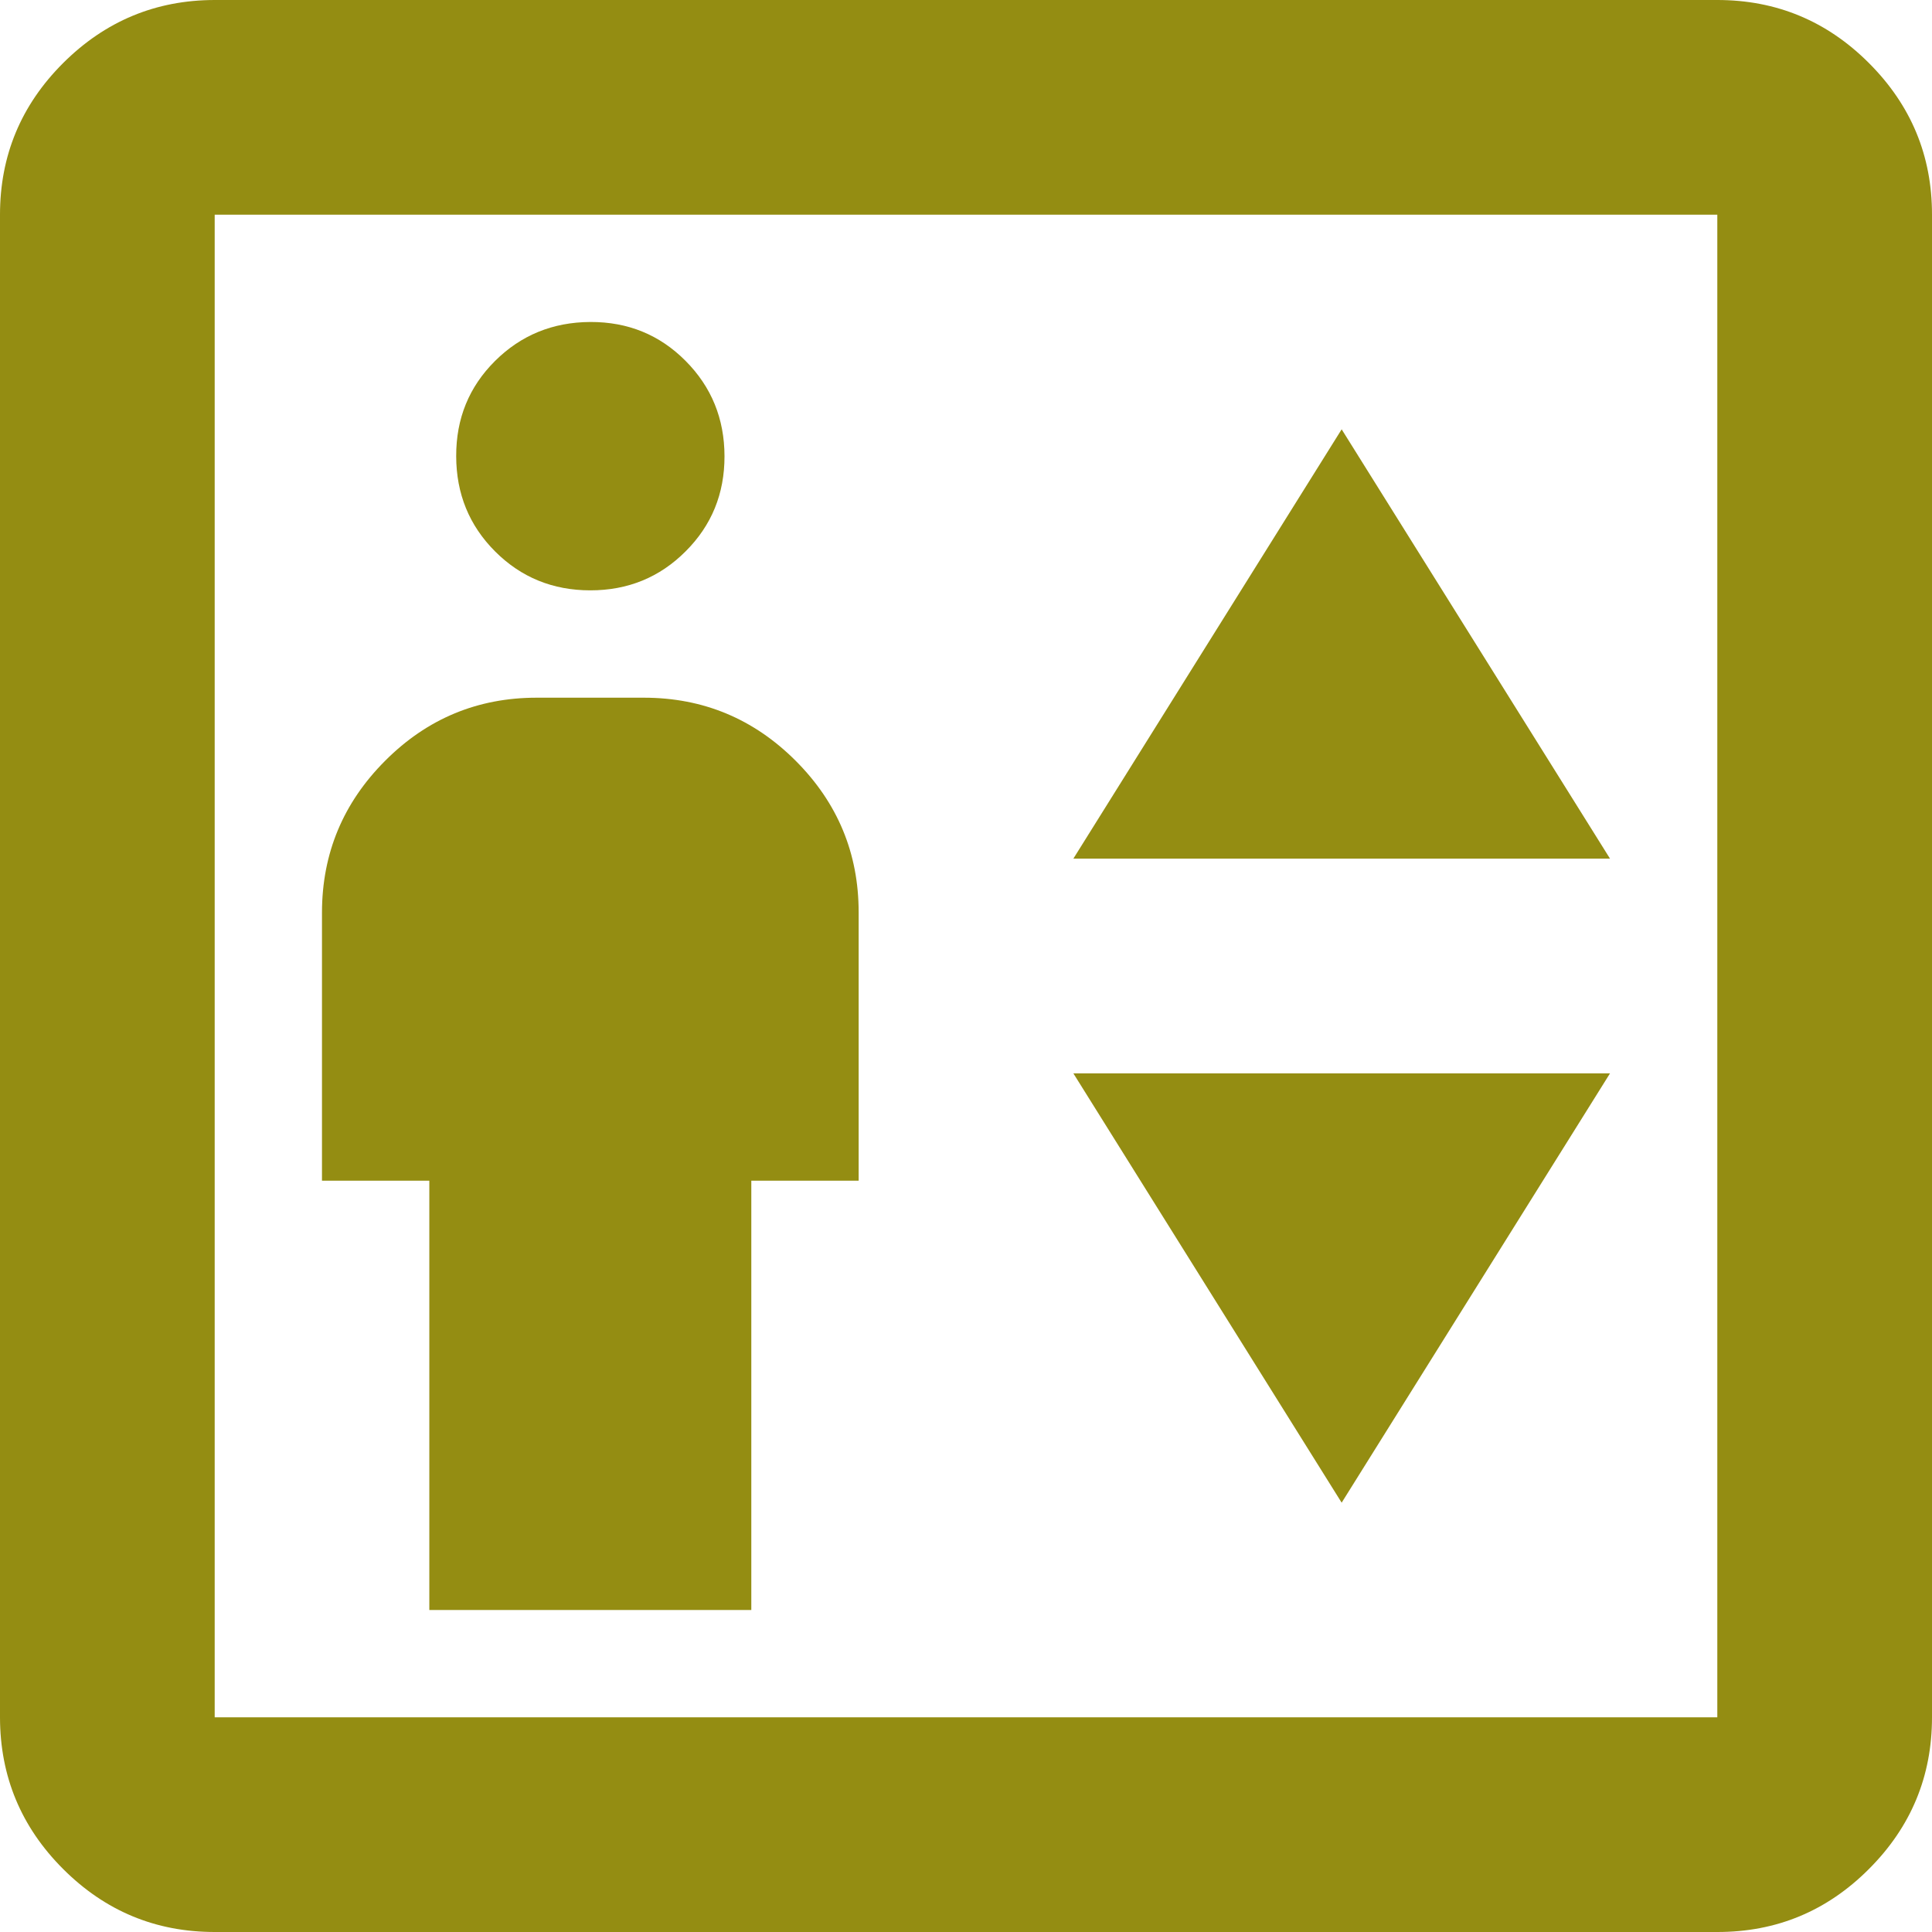 <svg width="32" height="32" viewBox="0 0 32 32" fill="none" xmlns="http://www.w3.org/2000/svg">
<path d="M7.111 26.667H12.444V19.556H14.222V15.111C14.222 14.133 13.874 13.297 13.179 12.601C12.483 11.905 11.646 11.557 10.667 11.556H8.889C7.911 11.556 7.074 11.904 6.379 12.601C5.683 13.298 5.335 14.134 5.333 15.111V19.556H7.111V26.667ZM9.778 9.778C10.4 9.778 10.926 9.563 11.356 9.132C11.787 8.702 12.001 8.177 12 7.556C11.999 6.935 11.784 6.408 11.355 5.977C10.926 5.545 10.4 5.331 9.778 5.333C9.156 5.336 8.629 5.551 8.199 5.979C7.769 6.407 7.554 6.932 7.556 7.556C7.557 8.179 7.772 8.705 8.201 9.134C8.63 9.563 9.156 9.778 9.778 9.778ZM17.778 14.222H26.667L22.222 7.111L17.778 14.222ZM22.222 24.889L26.667 17.778H17.778L22.222 24.889ZM3.556 32C2.578 32 1.741 31.652 1.045 30.956C0.35 30.261 0.001 29.423 0 28.444V3.556C0 2.578 0.348 1.741 1.045 1.045C1.742 0.35 2.579 0.001 3.556 0H28.444C29.422 0 30.26 0.348 30.956 1.045C31.653 1.742 32.001 2.579 32 3.556V28.444C32 29.422 31.652 30.26 30.956 30.956C30.261 31.653 29.423 32.001 28.444 32H3.556ZM3.556 28.444H28.444V3.556H3.556V28.444Z" fill="#948D12"/>
</svg>
